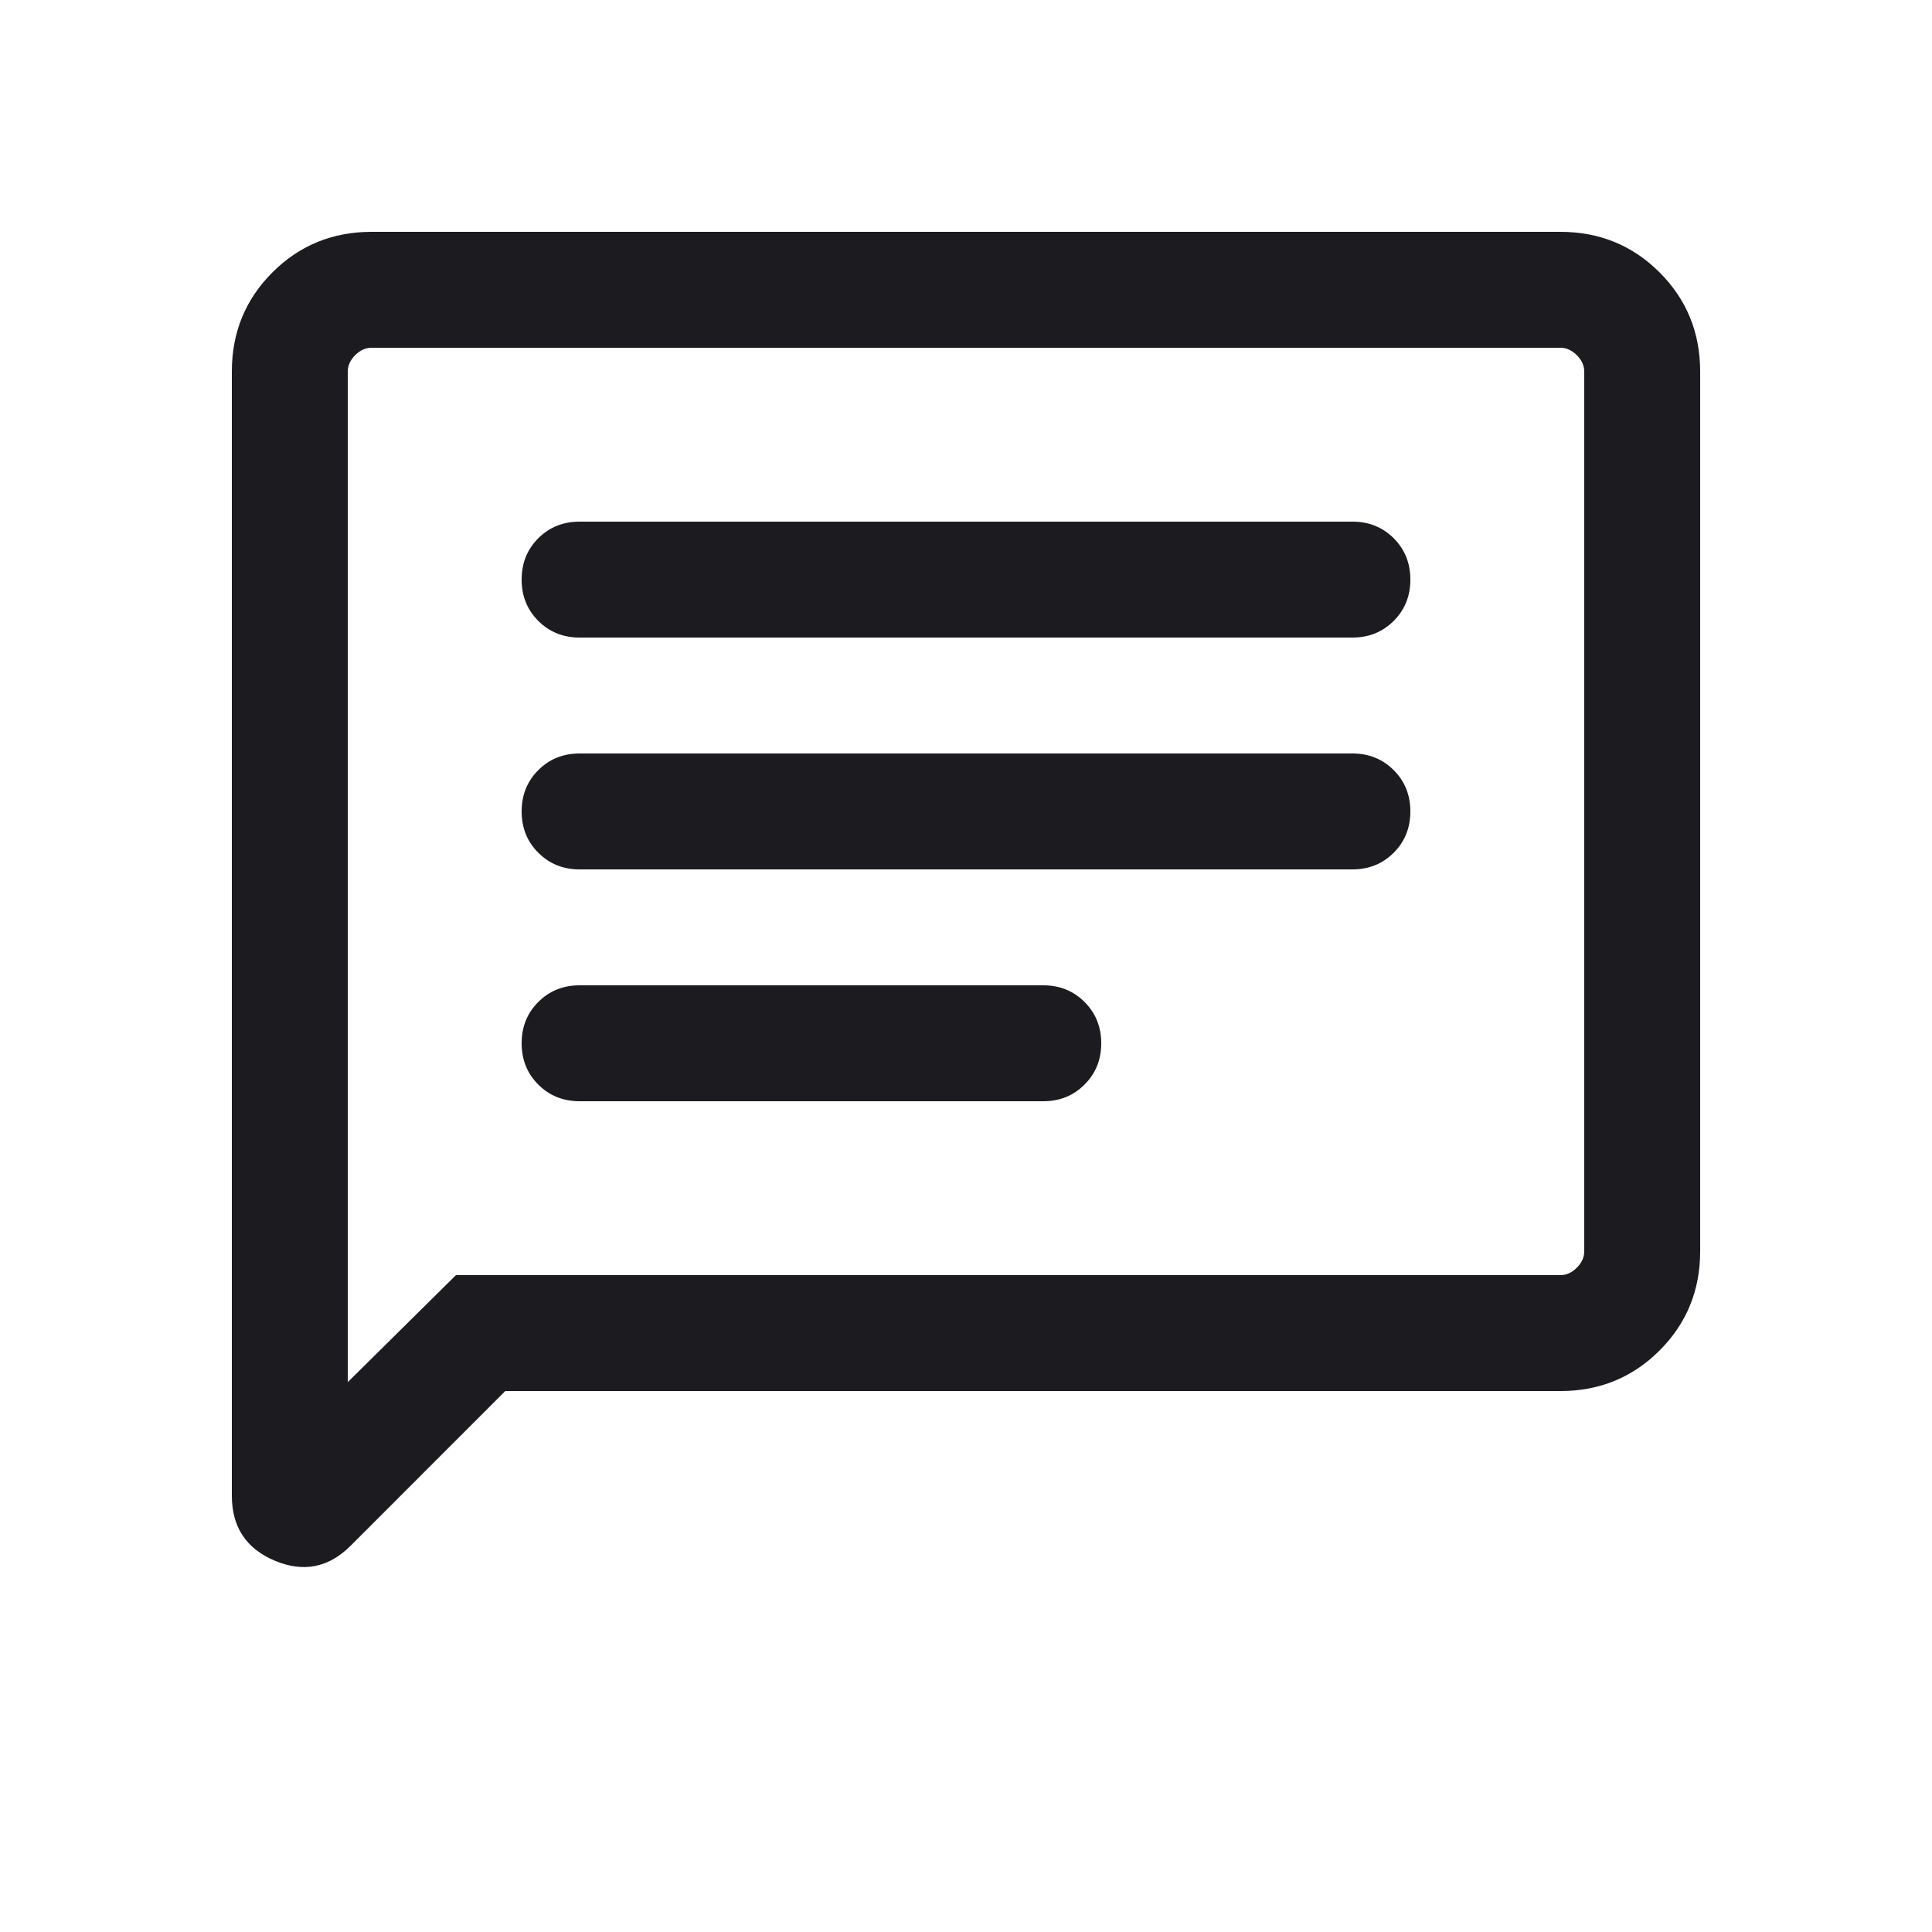 <svg width="25" height="25" viewBox="0 0 25 25" fill="none" xmlns="http://www.w3.org/2000/svg">
<g id="chat">
<mask id="mask0_4_125" style="mask-type:alpha" maskUnits="userSpaceOnUse" x="0" y="0" width="25" height="25">
<rect id="Bounding box" x="0.5" y="0.5" width="24" height="24" fill="#D9D9D9"/>
</mask>
<g mask="url(#mask0_4_125)">
<path id="chat_2" d="M6.538 18L4.537 20.002C4.252 20.286 3.925 20.351 3.555 20.195C3.185 20.039 3 19.759 3 19.354V4.808C3 4.303 3.175 3.875 3.525 3.525C3.875 3.175 4.303 3 4.808 3H20.192C20.697 3 21.125 3.175 21.475 3.525C21.825 3.875 22 4.303 22 4.808V16.192C22 16.697 21.825 17.125 21.475 17.475C21.125 17.825 20.697 18 20.192 18H6.538ZM5.9 16.5H20.192C20.269 16.5 20.34 16.468 20.404 16.404C20.468 16.34 20.5 16.269 20.5 16.192V4.808C20.5 4.731 20.468 4.66 20.404 4.596C20.34 4.532 20.269 4.5 20.192 4.5H4.808C4.731 4.5 4.66 4.532 4.596 4.596C4.532 4.66 4.5 4.731 4.5 4.808V17.885L5.9 16.5ZM7.5 14.25H13.5C13.713 14.25 13.891 14.178 14.034 14.034C14.178 13.891 14.25 13.713 14.25 13.5C14.25 13.287 14.178 13.109 14.034 12.966C13.891 12.822 13.713 12.75 13.5 12.75H7.5C7.287 12.75 7.109 12.822 6.965 12.966C6.822 13.109 6.75 13.287 6.75 13.5C6.75 13.713 6.822 13.891 6.965 14.034C7.109 14.178 7.287 14.25 7.5 14.25ZM7.5 11.25H17.5C17.713 11.25 17.891 11.178 18.035 11.034C18.178 10.891 18.25 10.713 18.25 10.5C18.25 10.287 18.178 10.109 18.035 9.966C17.891 9.822 17.713 9.75 17.5 9.75H7.5C7.287 9.75 7.109 9.822 6.965 9.966C6.822 10.109 6.75 10.287 6.75 10.5C6.75 10.713 6.822 10.891 6.965 11.034C7.109 11.178 7.287 11.25 7.5 11.25ZM7.5 8.25H17.5C17.713 8.25 17.891 8.178 18.035 8.034C18.178 7.891 18.25 7.713 18.25 7.5C18.25 7.287 18.178 7.109 18.035 6.965C17.891 6.822 17.713 6.75 17.5 6.75H7.5C7.287 6.75 7.109 6.822 6.965 6.965C6.822 7.109 6.75 7.287 6.75 7.5C6.75 7.713 6.822 7.891 6.965 8.034C7.109 8.178 7.287 8.25 7.5 8.25Z" fill="#1C1B1F"/>
</g>
</g>
</svg>
